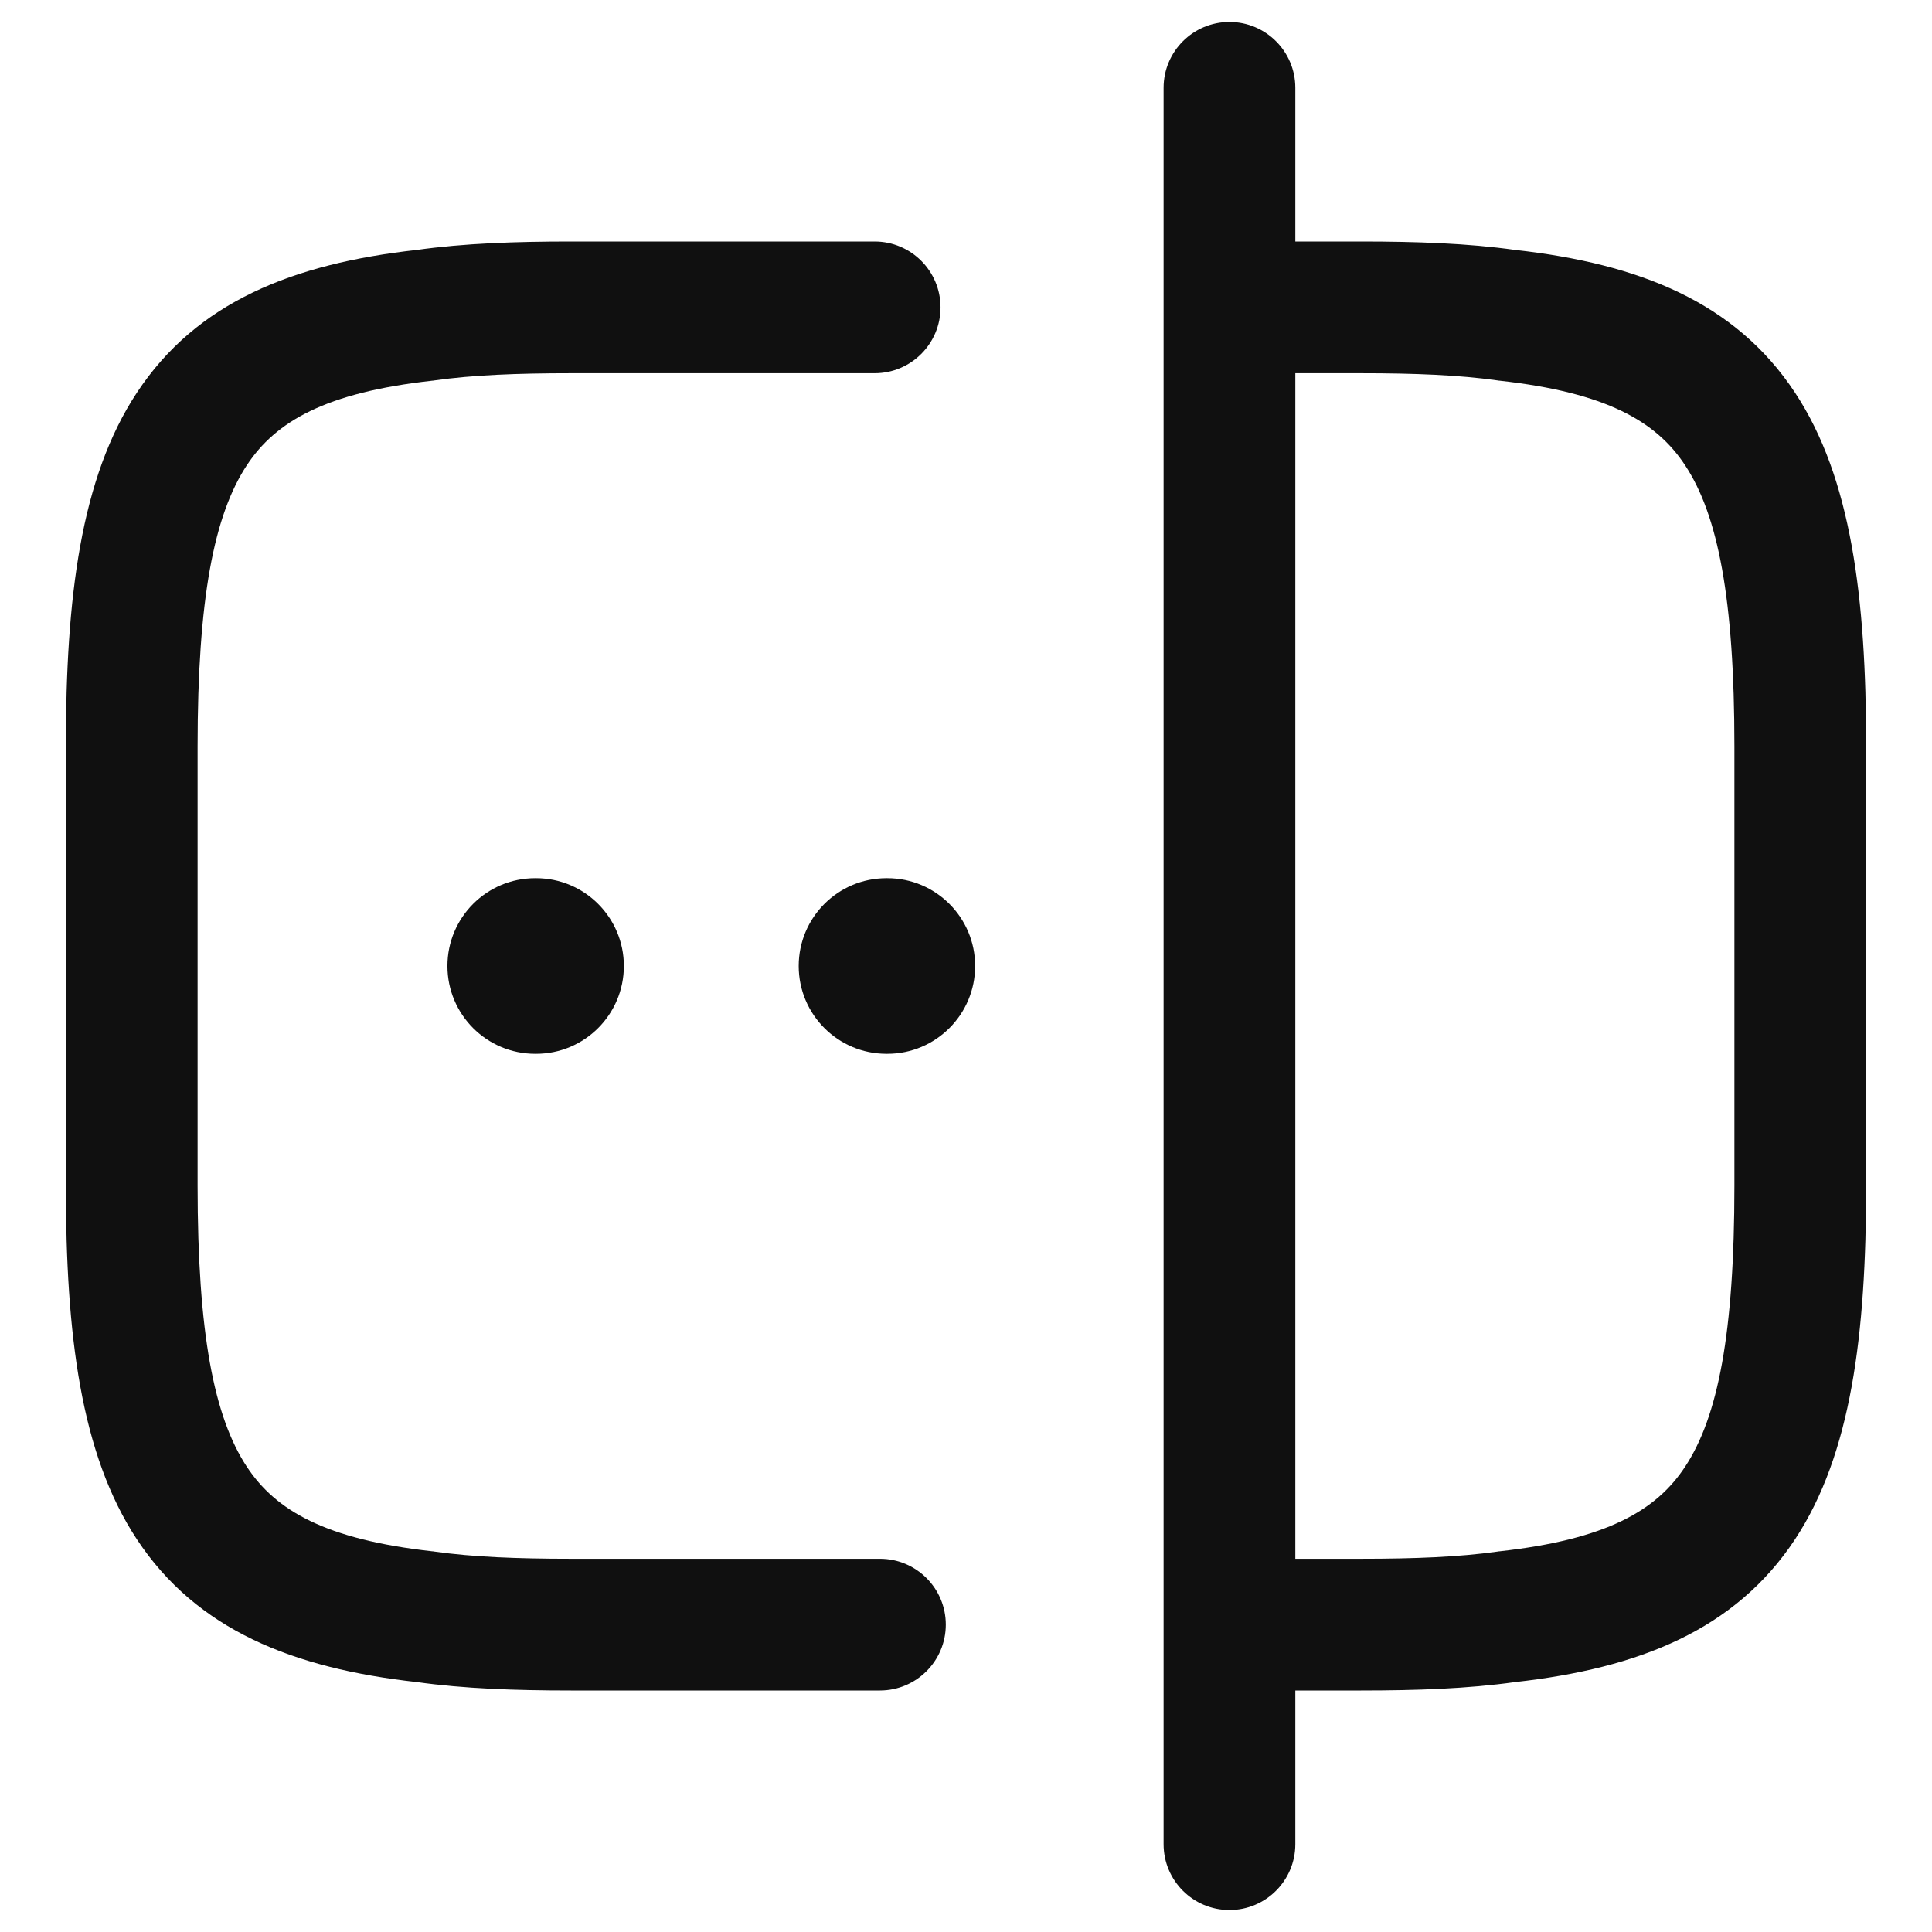 <svg width="22" height="22" viewBox="0 0 22 22" fill="none" xmlns="http://www.w3.org/2000/svg">
<path fill-rule="evenodd" clip-rule="evenodd" d="M6.5 4.25C5.891 4.25 5.383 4.27 4.946 4.332C4.938 4.334 4.93 4.335 4.922 4.335C3.707 4.47 3.139 4.799 2.81 5.299C2.437 5.866 2.25 6.817 2.25 8.5V13.5C2.25 15.183 2.437 16.134 2.81 16.701C3.139 17.201 3.707 17.53 4.922 17.665C4.93 17.665 4.938 17.666 4.946 17.668C5.383 17.73 5.891 17.75 6.5 17.75H10.02C10.434 17.75 10.77 18.086 10.77 18.5C10.77 18.914 10.434 19.25 10.02 19.25H6.5C5.874 19.25 5.286 19.23 4.746 19.154C3.337 18.997 2.239 18.561 1.557 17.526C0.918 16.555 0.75 15.197 0.75 13.5V8.5C0.75 6.803 0.918 5.444 1.557 4.474C2.239 3.438 3.337 3.003 4.746 2.846C5.286 2.77 5.874 2.75 6.5 2.75H9.96C10.374 2.75 10.71 3.086 10.71 3.5C10.71 3.914 10.374 4.25 9.96 4.25H6.5Z" fill="#101010"/>
<path fill-rule="evenodd" clip-rule="evenodd" d="M13.27 3.5C13.27 3.086 13.605 2.75 14.02 2.75H15.499C16.126 2.75 16.714 2.77 17.254 2.846C18.662 3.003 19.76 3.438 20.442 4.474C21.081 5.444 21.25 6.803 21.25 8.5V13.5C21.25 15.197 21.081 16.555 20.442 17.526C19.76 18.561 18.662 18.997 17.254 19.154C16.714 19.23 16.126 19.25 15.499 19.25H14.02C13.605 19.25 13.27 18.914 13.27 18.5C13.27 18.086 13.605 17.75 14.02 17.75H15.499C16.108 17.75 16.616 17.73 17.053 17.668C17.061 17.666 17.069 17.665 17.077 17.665C18.293 17.53 18.861 17.201 19.189 16.701C19.563 16.134 19.75 15.183 19.75 13.5V8.5C19.75 6.817 19.563 5.866 19.189 5.299C18.861 4.799 18.293 4.47 17.077 4.335C17.069 4.335 17.061 4.334 17.053 4.332C16.616 4.27 16.108 4.25 15.499 4.25H14.02C13.605 4.25 13.27 3.914 13.27 3.5Z" fill="#101010"/>
<path fill-rule="evenodd" clip-rule="evenodd" d="M14 0.25C14.414 0.25 14.75 0.586 14.75 1V21C14.75 21.414 14.414 21.75 14 21.75C13.586 21.75 13.25 21.414 13.25 21V1C13.25 0.586 13.586 0.25 14 0.25Z" fill="#101010"/>
<path fill-rule="evenodd" clip-rule="evenodd" d="M9.095 11C9.095 10.448 9.542 10 10.095 10H10.104C10.656 10 11.104 10.448 11.104 11C11.104 11.552 10.656 12 10.104 12H10.095C9.542 12 9.095 11.552 9.095 11Z" fill="#101010"/>
<path fill-rule="evenodd" clip-rule="evenodd" d="M5.095 11C5.095 10.448 5.542 10 6.095 10H6.104C6.656 10 7.104 10.448 7.104 11C7.104 11.552 6.656 12 6.104 12H6.095C5.542 12 5.095 11.552 5.095 11Z" fill="#101010"/>
</svg>
